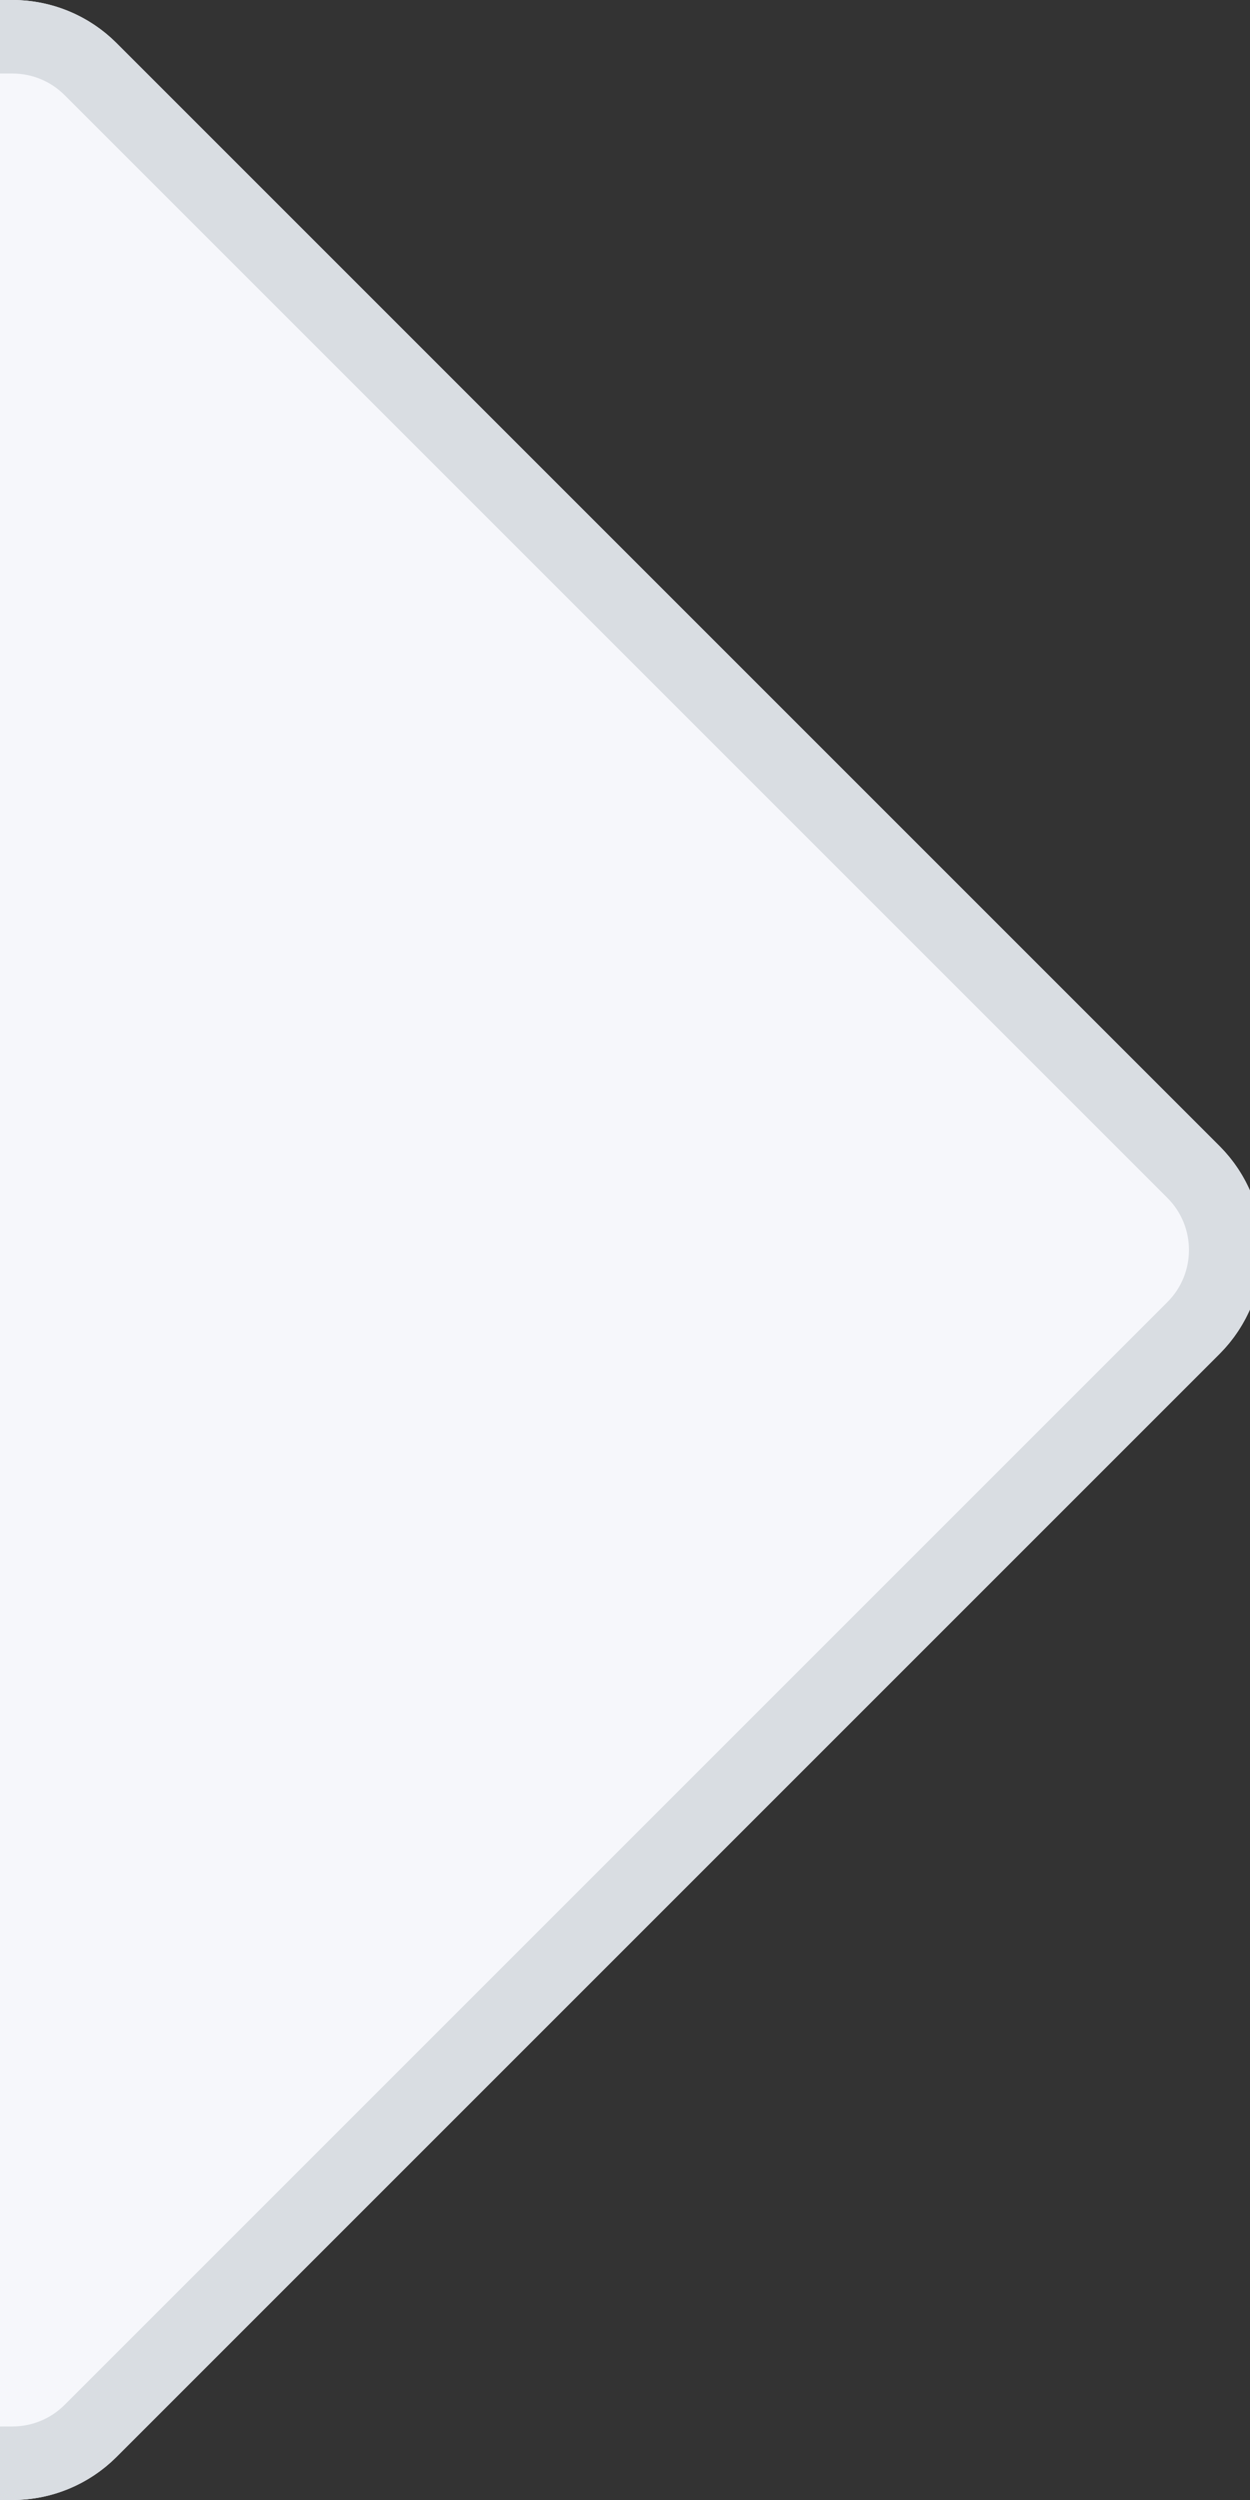 <?xml version="1.0" encoding="UTF-8"?>
<svg width="17px" height="34px" viewBox="0 0 17 34" version="1.1" xmlns="http://www.w3.org/2000/svg" xmlns:xlink="http://www.w3.org/1999/xlink">
    <rect x="0" y="0" width="17" height="34" fill="#333333" stroke="none"/>
    <!-- Generator: Sketch 46.2 (44496) - http://www.bohemiancoding.com/sketch -->
    <title>triangle-grey</title>
    <desc>Created with Sketch.</desc>
    <defs>
        <path d="M-102,0 L0.17,0 L0.17,-1.64313008e-14 C0.701,-1.65287405e-14 1.209,0.211 1.584,0.586 L16.584,15.586 L16.584,15.586 C17.365,16.367 17.365,17.633 16.584,18.414 L1.584,33.414 L1.584,33.414 C1.209,33.789 0.701,34 0.17,34 L-102,34 L-102,34 C-103.105,34 -104,33.105 -104,32 L-104,2 L-104,2 C-104,0.895 -103.105,2.02906125e-16 -102,0 Z" id="path-1"></path>
    </defs>
    <g id="Page-1" stroke="none" stroke-width="1" fill="none" fill-rule="evenodd">
        <g id="triangle-grey">
            <g id="Rectangle-2-Copy-5">
                <use fill="#F6F7FB" fill-rule="evenodd" xlink:href="#path-1"></use>
                <path stroke="#D9DDE2" stroke-width="1" d="M-102,0.5 C-102.828,0.5 -103.5,1.172 -103.5,2 L-103.5,32 C-103.5,32.828 -102.828,33.5 -102,33.5 L0.17,33.5 C0.568,33.5 0.95,33.342 1.231,33.061 L16.231,18.061 C16.816,17.475 16.816,16.525 16.231,15.939 L1.231,0.939 C0.95,0.658 0.568,0.5 0.17,0.5 L-102,0.5 Z"></path>
            </g>
        </g>
    </g>
</svg>